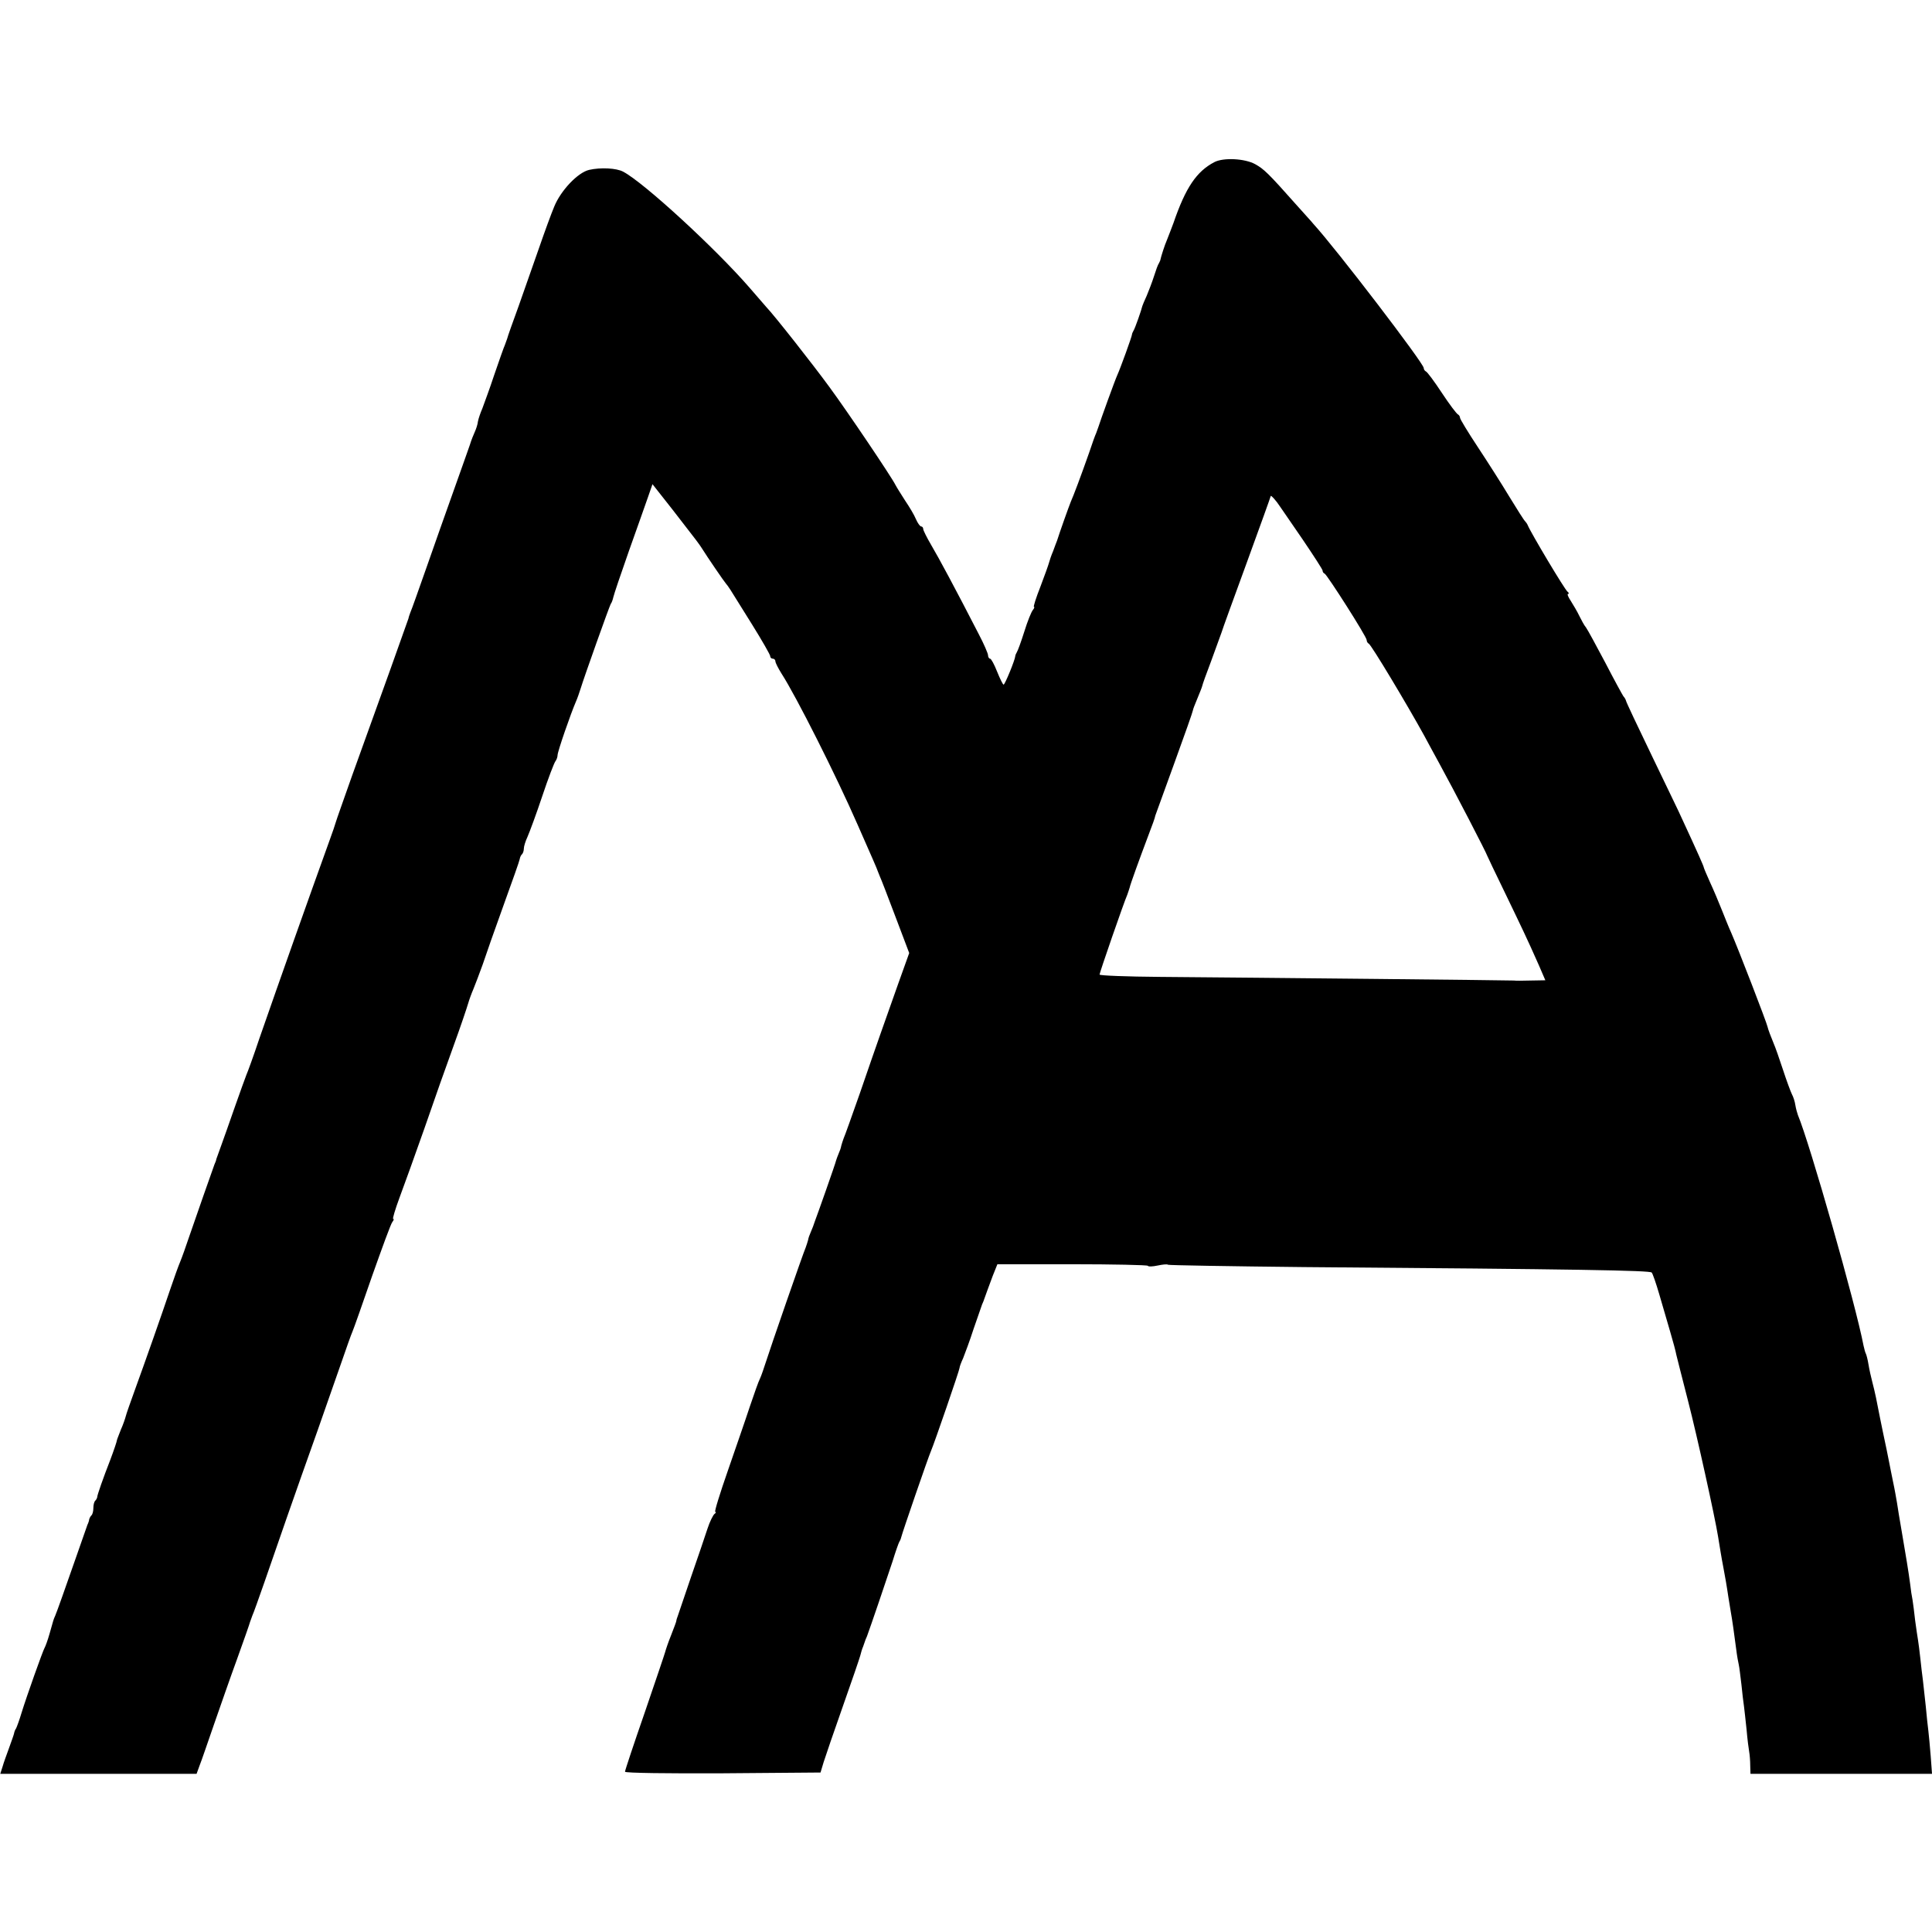 <?xml version="1.0" standalone="no"?>
<!DOCTYPE svg PUBLIC "-//W3C//DTD SVG 20010904//EN"
 "http://www.w3.org/TR/2001/REC-SVG-20010904/DTD/svg10.dtd">
<svg version="1.0" xmlns="http://www.w3.org/2000/svg"
 width="745pt" height="745pt" viewBox="0 0 745 745"
 preserveAspectRatio="xMidYMid meet">
<g transform="translate(0,745) scale(0.1,-0.1)"
fill="#000000" stroke="none">
<path d="M4683 6825 c-69 -36 -111 -98 -158 -235 -5 -14 -18 -47 -25 -65 -9
-20 -23 -65 -25 -75 0 -3 -3 -9 -6 -15 -4 -5 -12 -28 -19 -50 -7 -22 -20 -56
-28 -75 -9 -19 -16 -37 -17 -40 -3 -14 -28 -86 -34 -95 -3 -5 -6 -12 -6 -15 0
-7 -45 -131 -56 -155 -9 -19 -67 -180 -73 -200 -2 -5 -6 -17 -9 -25 -4 -8 -16
-42 -27 -75 -32 -91 -61 -168 -71 -190 -7 -17 -42 -115 -53 -150 -2 -5 -9 -23
-15 -40 -7 -16 -14 -37 -16 -45 -2 -8 -17 -50 -33 -92 -17 -43 -28 -78 -25
-78 3 0 1 -6 -4 -12 -6 -7 -21 -44 -33 -83 -12 -38 -25 -74 -29 -80 -3 -5 -6
-12 -6 -15 -1 -15 -40 -110 -45 -110 -3 0 -14 23 -25 50 -11 28 -23 50 -27 50
-4 0 -8 6 -8 13 0 7 -16 44 -36 82 -91 177 -154 294 -183 343 -17 29 -31 57
-31 62 0 6 -4 10 -8 10 -4 0 -13 12 -20 28 -6 15 -25 47 -42 72 -16 25 -33 52
-37 60 -14 29 -185 283 -255 378 -62 85 -213 277 -243 308 -5 6 -35 40 -65 75
-131 151 -407 405 -487 447 -26 14 -87 17 -131 7 -44 -10 -110 -80 -135 -142
-11 -26 -37 -97 -58 -158 -21 -60 -57 -162 -79 -225 -23 -63 -43 -119 -44
-125 -2 -5 -6 -17 -9 -25 -4 -8 -22 -60 -41 -115 -18 -55 -40 -113 -46 -130
-7 -16 -15 -39 -17 -50 -1 -11 -7 -29 -12 -40 -5 -11 -14 -33 -19 -50 -6 -16
-33 -95 -62 -175 -29 -80 -76 -215 -106 -300 -30 -85 -57 -162 -61 -170 -3 -8
-7 -19 -8 -25 -3 -10 -106 -298 -217 -605 -32 -91 -61 -172 -63 -180 -2 -8
-13 -40 -24 -70 -83 -230 -191 -535 -271 -765 -22 -66 -45 -129 -50 -140 -4
-11 -25 -67 -45 -125 -20 -58 -44 -125 -53 -150 -9 -25 -17 -47 -18 -50 0 -3
-3 -12 -7 -20 -8 -21 -71 -202 -98 -280 -12 -36 -27 -78 -34 -95 -7 -16 -24
-64 -38 -105 -33 -98 -98 -283 -137 -390 -17 -47 -33 -92 -35 -101 -2 -8 -10
-32 -19 -52 -8 -21 -15 -38 -15 -40 0 -4 -12 -40 -26 -77 -27 -69 -50 -135
-50 -142 0 -3 -3 -10 -7 -14 -5 -4 -8 -17 -8 -29 0 -12 -3 -25 -8 -29 -4 -4
-7 -11 -8 -14 0 -4 -3 -14 -7 -22 -3 -8 -22 -62 -42 -120 -48 -137 -74 -211
-82 -230 -8 -18 -6 -14 -22 -70 -7 -25 -16 -49 -19 -54 -7 -12 -69 -186 -89
-251 -8 -27 -18 -54 -21 -60 -4 -5 -7 -14 -8 -20 -1 -5 -10 -30 -19 -55 -9
-25 -21 -57 -25 -72 l-9 -28 379 0 378 0 12 33 c7 17 31 88 55 157 24 69 64
184 90 255 26 72 48 135 49 140 2 6 6 17 9 25 4 8 25 67 47 130 44 128 119
344 205 585 31 88 72 205 91 260 19 55 38 109 43 120 5 11 39 108 76 215 38
107 72 201 78 208 5 6 7 12 3 12 -3 0 8 37 25 83 17 45 60 165 96 267 35 102
86 246 113 320 27 74 51 146 55 160 4 14 13 39 20 55 7 17 23 59 36 95 12 36
48 139 81 230 33 91 61 170 62 177 1 7 5 16 9 19 4 4 7 14 7 22 0 8 6 28 14
45 8 18 34 88 57 157 23 69 46 129 51 135 4 5 8 16 8 23 0 14 51 161 71 207 5
11 13 34 18 50 14 46 110 315 116 326 4 5 8 17 10 26 2 10 29 90 60 178 31 88
65 182 74 209 l17 49 78 -99 c101 -130 99 -128 111 -146 23 -37 89 -133 94
-138 3 -3 11 -14 18 -25 7 -11 44 -71 83 -133 38 -61 70 -117 70 -122 0 -6 5
-10 10 -10 6 0 10 -5 10 -10 0 -6 11 -27 24 -48 55 -85 210 -392 293 -582 55
-125 75 -170 78 -180 1 -3 5 -12 8 -20 4 -8 31 -78 60 -155 l53 -140 -43 -120
c-53 -150 -78 -219 -147 -420 -31 -88 -59 -167 -63 -175 -3 -8 -7 -21 -9 -28
-1 -8 -6 -21 -10 -30 -4 -9 -8 -21 -10 -27 -2 -11 -72 -209 -82 -235 -3 -8 -6
-17 -7 -20 -1 -3 -5 -13 -9 -22 -4 -9 -9 -22 -10 -30 -2 -7 -6 -20 -9 -28 -11
-25 -138 -392 -153 -440 -8 -25 -18 -54 -23 -65 -6 -11 -23 -60 -40 -110 -16
-49 -55 -161 -85 -248 -30 -86 -52 -157 -48 -157 4 0 3 -4 -3 -8 -5 -4 -18
-29 -27 -57 -9 -27 -37 -111 -63 -185 -25 -74 -48 -142 -51 -150 -3 -8 -6 -17
-6 -20 0 -3 -9 -27 -20 -55 -11 -27 -21 -57 -23 -65 -2 -8 -38 -114 -79 -234
-42 -121 -76 -223 -76 -228 0 -5 170 -7 377 -6 l377 3 12 40 c7 22 40 119 74
215 34 96 64 184 67 195 3 11 7 27 11 35 3 8 6 17 7 20 1 3 4 12 8 20 11 29
78 226 99 290 11 36 23 70 26 75 4 6 7 15 8 20 3 14 103 305 114 330 13 30
110 312 110 320 0 4 6 21 14 38 7 18 26 68 40 112 15 44 30 87 33 95 4 8 7 17
8 20 6 16 18 51 33 90 l18 45 288 0 c158 0 290 -3 292 -6 2 -4 19 -3 38 1 19
4 37 6 40 3 2 -2 237 -6 523 -9 1063 -8 1336 -13 1342 -21 4 -4 17 -42 29 -83
12 -41 31 -106 42 -144 11 -37 22 -78 24 -90 3 -11 23 -93 46 -181 34 -132
103 -445 115 -520 5 -31 14 -87 20 -117 3 -16 7 -40 10 -55 3 -16 7 -44 10
-63 3 -19 7 -44 9 -55 5 -27 14 -90 21 -145 3 -25 8 -52 10 -60 2 -8 6 -42 10
-75 3 -33 8 -71 10 -85 2 -14 6 -54 10 -90 3 -36 8 -74 10 -85 2 -11 4 -35 4
-52 l1 -33 350 0 350 0 -5 68 c-3 37 -7 81 -9 97 -2 17 -7 59 -10 95 -4 36 -9
81 -11 100 -3 20 -7 58 -10 85 -3 28 -7 59 -9 71 -2 12 -7 45 -11 75 -3 30 -8
65 -10 79 -3 14 -7 41 -9 60 -7 53 -16 106 -32 200 -8 47 -17 99 -19 115 -3
17 -9 53 -15 80 -6 28 -12 61 -15 75 -3 14 -7 36 -10 50 -13 60 -16 77 -25
120 -13 68 -20 102 -30 140 -5 19 -12 50 -15 69 -3 19 -8 37 -10 41 -2 3 -6
17 -9 31 -30 158 -207 779 -253 889 -3 8 -8 26 -10 39 -2 14 -8 32 -13 41 -5
10 -21 53 -35 96 -14 43 -30 88 -35 99 -10 24 -23 58 -24 65 -3 16 -113 301
-141 365 -8 17 -23 55 -35 85 -12 30 -32 78 -46 108 -13 29 -24 55 -24 57 0 4
-22 54 -85 190 -7 17 -59 123 -114 238 -55 114 -101 211 -101 215 -1 4 -5 12
-10 17 -4 6 -36 64 -70 130 -35 66 -68 127 -74 135 -7 8 -18 29 -26 45 -8 17
-23 42 -33 58 -10 15 -15 27 -10 27 4 0 3 4 -2 8 -10 6 -144 231 -154 257 -2
5 -7 12 -10 15 -4 3 -31 46 -61 95 -30 50 -85 136 -122 192 -37 56 -68 107
-68 112 0 5 -4 11 -8 13 -5 2 -33 39 -62 83 -29 44 -57 82 -62 83 -4 2 -8 8
-8 13 0 18 -337 459 -425 555 -5 7 -35 39 -65 73 -110 124 -126 139 -160 158
-40 22 -122 26 -157 8z m252 -1327 c6 -8 45 -66 88 -128 42 -62 77 -116 77
-120 0 -5 3 -10 8 -12 10 -5 162 -243 162 -256 0 -6 4 -12 8 -14 9 -3 148
-235 213 -353 18 -33 43 -80 57 -105 62 -113 184 -349 187 -360 1 -3 31 -66
67 -140 66 -137 86 -178 132 -282 l25 -58 -57 -1 c-31 -1 -60 -1 -64 0 -8 1
-982 11 -1365 14 -128 1 -233 5 -233 9 0 7 94 279 107 308 3 8 7 21 9 27 2 12
40 116 69 193 20 53 28 74 30 85 2 6 35 97 74 204 39 107 71 198 71 202 0 3 8
24 17 45 9 22 18 44 19 49 1 6 16 48 34 95 17 47 35 96 40 110 4 14 49 137 99
274 50 137 91 251 91 253 0 6 23 -20 35 -39z"/>
</g>
</svg>
